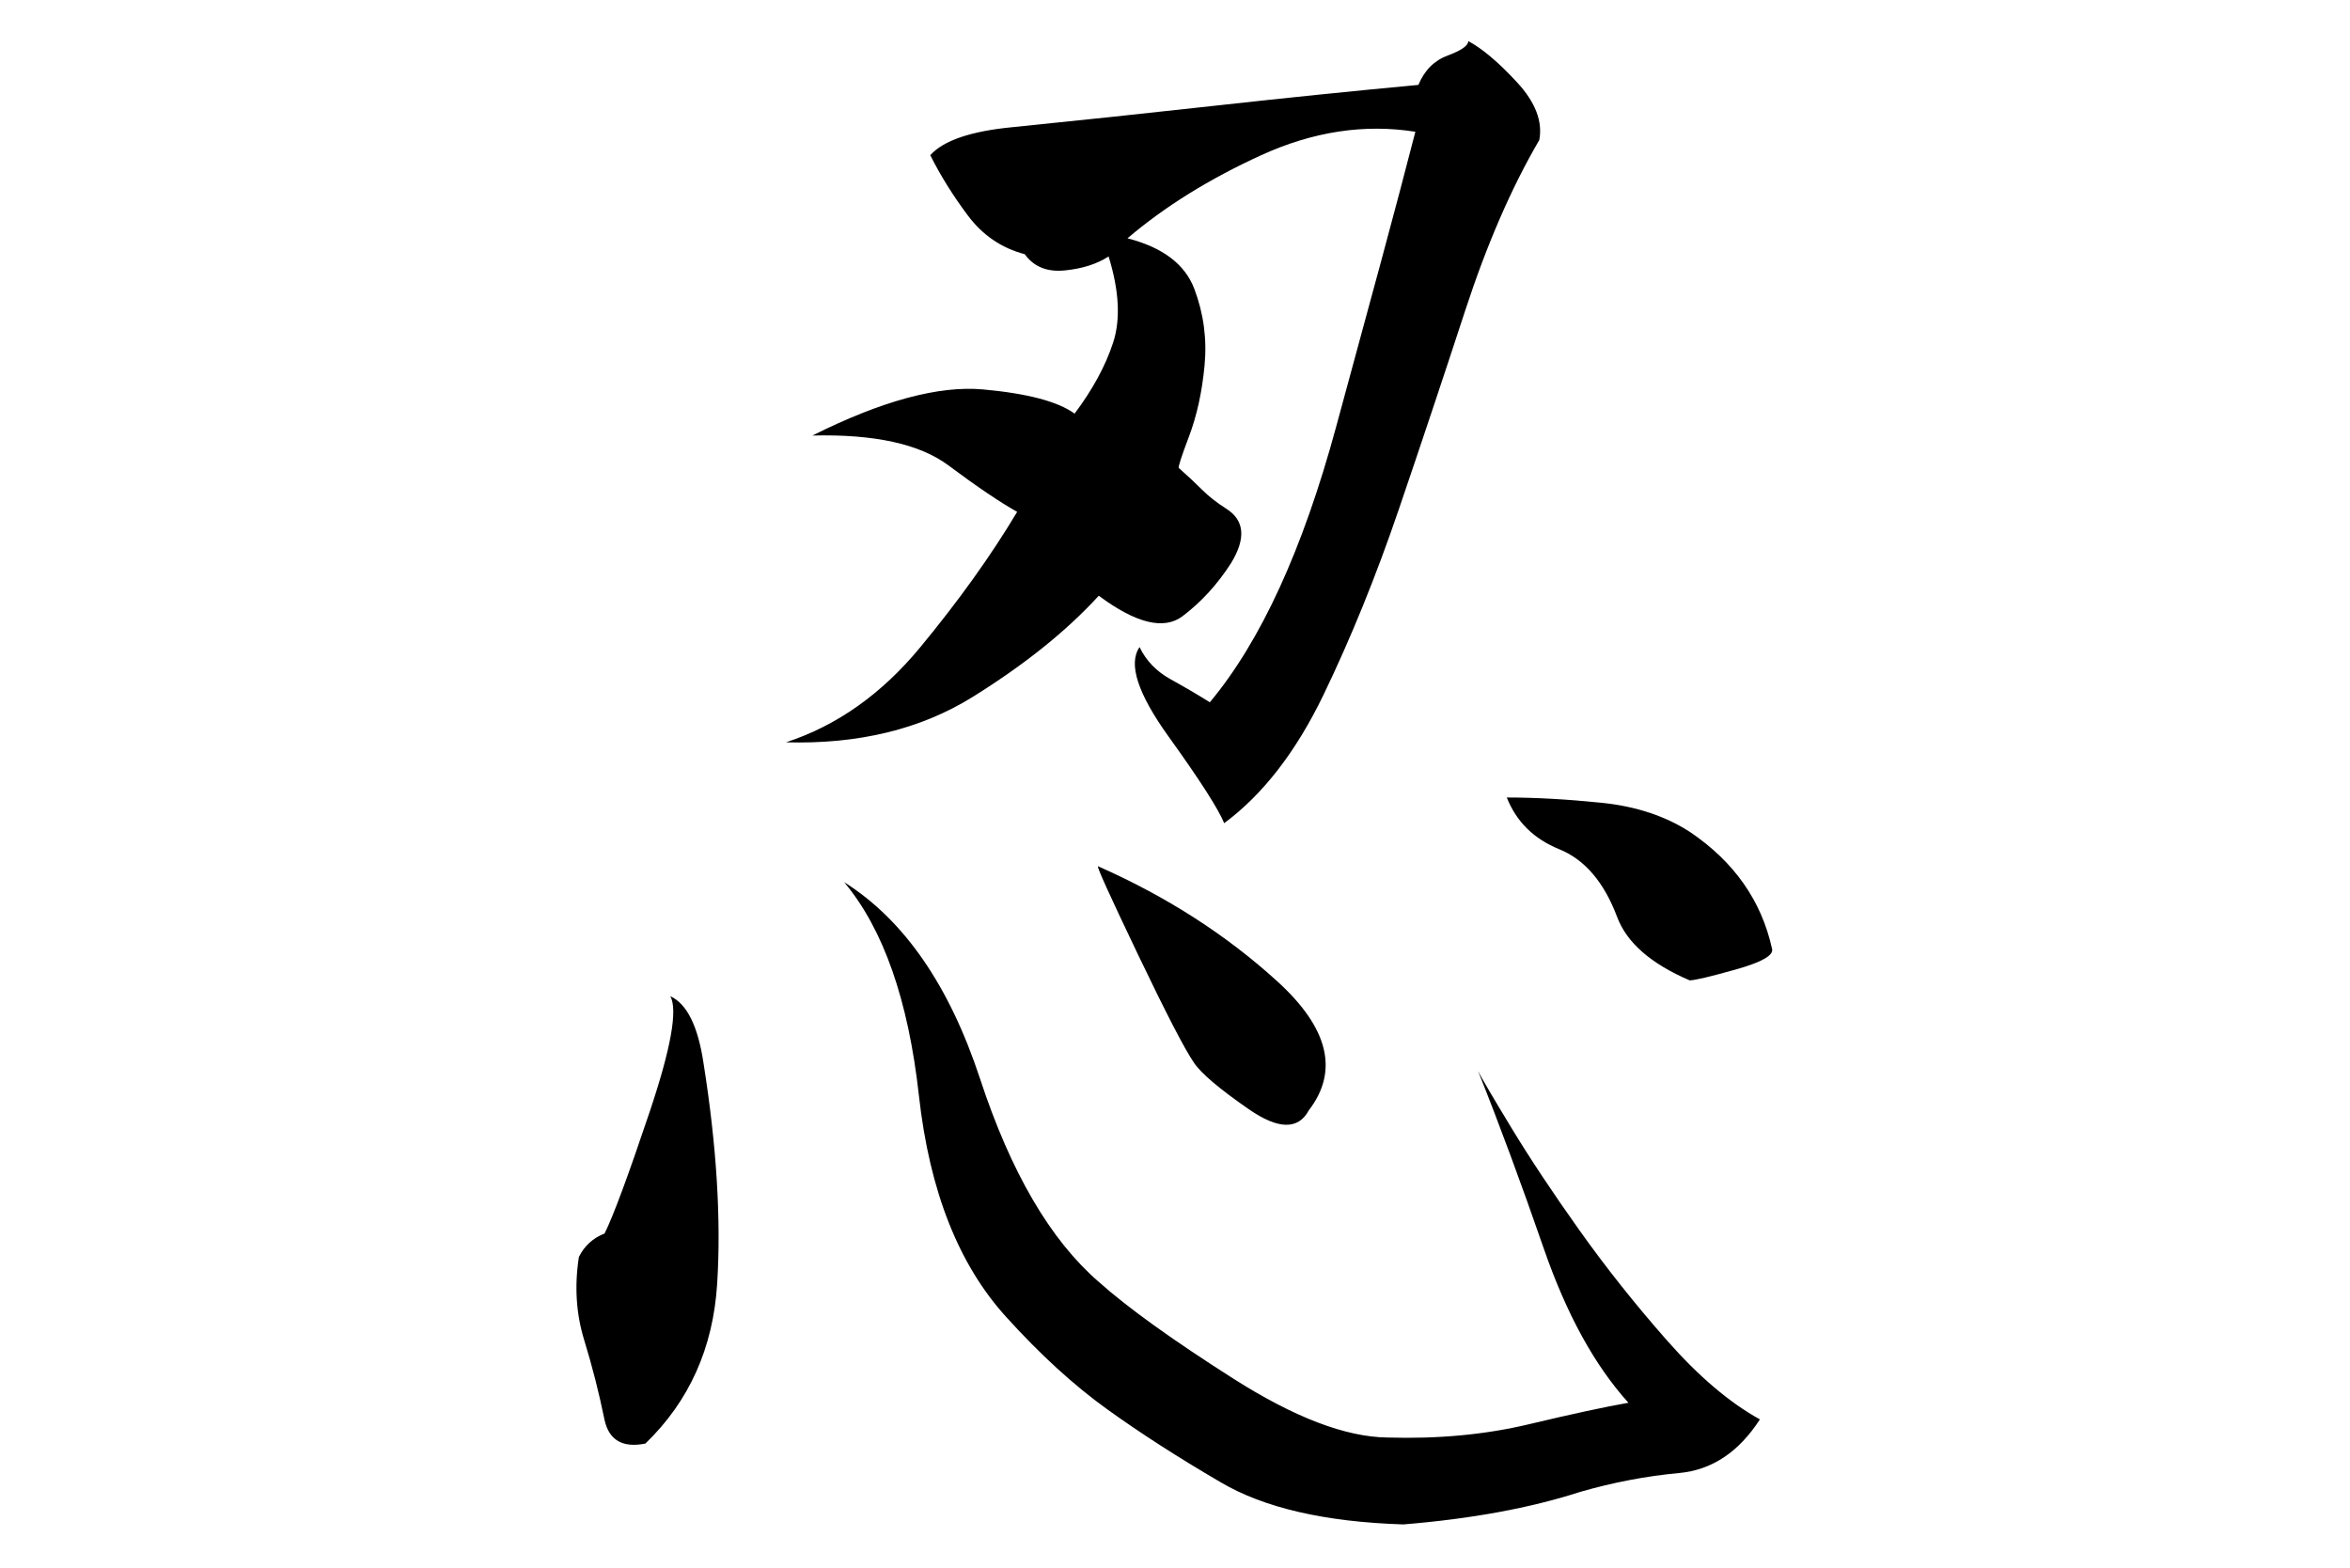 <svg viewBox="0 0 754 503" xmlns="http://www.w3.org/2000/svg" fill-rule="evenodd" clip-rule="evenodd"><g><path fill="none" d="M.047.016h753.815v502.129h-753.815z"/><path d="M493.878 44.94c-8.889 15.194-16.809 33.416-23.758 54.67-6.949 21.253-14.061 42.548-21.334 63.883-7.274 21.334-15.314 41.133-24.122 59.397-8.81 18.264-19.436 32.003-31.88 41.214-1.94-4.686-7.88-13.94-17.819-27.758-9.941-13.82-13.052-23.396-9.334-28.729 2.1 4.363 5.413 7.798 9.939 10.303 4.526 2.505 8.729 4.97 12.608 7.394 16.323-19.555 29.82-48.972 40.486-88.246 5.334-19.557 10.142-37.256 14.425-53.094 4.284-15.84 7.96-29.739 11.032-41.7-16.325-2.586-32.811-.079-49.458 7.517s-30.951 16.485-42.91 26.669c11.313 2.908 18.466 8.323 21.455 16.242 2.989 7.92 4.081 16.123 3.272 24.608-.807 8.486-2.464 16.042-4.969 22.667-2.507 6.627-3.596 10.022-3.274 10.184 2.748 2.424 5.213 4.727 7.394 6.908 2.183 2.183 4.808 4.243 7.879 6.182 5.819 3.719 6.305 9.537 1.455 17.456-4.363 6.789-9.535 12.446-15.516 16.971-5.981 4.526-14.951 2.343-26.91-6.546-10.344 11.315-23.839 22.143-40.488 32.487-16.647 10.344-36.607 15.192-59.881 14.545 16.325-5.332 30.668-15.475 43.033-30.425 12.365-14.951 22.748-29.456 31.153-43.517-5.494-3.07-12.849-8.041-22.062-14.911-9.211-6.868-23.758-10.061-43.638-9.575 22.303-11.153 40.567-16.081 54.79-14.788 14.223 1.293 24.002 3.879 29.336 7.758 5.819-7.758 9.939-15.356 12.365-22.79 2.424-7.436 1.94-16.647-1.455-27.637-3.717 2.424-8.405 3.919-14.061 4.484-5.658.565-9.941-1.172-12.849-5.212-7.436-1.94-13.537-6.101-18.305-12.487-4.767-6.384-8.768-12.808-12.001-19.273 4.203-4.688 12.93-7.677 26.184-8.97 20.85-2.102 42.588-4.405 65.215-6.91 22.628-2.505 44.365-4.727 65.215-6.667 1.94-4.688 5.091-7.839 9.456-9.456 4.363-1.615 6.544-3.151 6.544-4.607 4.526 2.426 9.739 6.829 15.638 13.213 5.9 6.386 8.282 12.568 7.151 18.547zm48.487 222.074c14.061 9.535 22.79 21.981 26.184 37.335.646 2.102-3.193 4.324-11.516 6.667-8.323 2.345-13.294 3.515-14.909 3.515-12.446-5.332-20.204-12.121-23.274-20.364-4.203-11.153-10.385-18.385-18.547-21.698-8.163-3.314-13.778-8.849-16.85-16.607 9.213 0 19.355.565 30.427 1.696 11.072 1.133 20.566 4.284 28.486 9.456zm-189.828 144.251c9.213 8.242 23.596 18.586 43.153 31.032 19.557 12.444 36.042 18.748 49.458 18.909 16.323.486 31.435-.929 45.334-4.243 13.901-3.312 24.567-5.615 32.003-6.908-10.828-11.961-19.879-28.446-27.153-49.458-7.274-21.01-14.304-40.002-21.091-56.973 1.131 2.264 4.686 8.323 10.666 18.183 5.981 9.86 13.254 20.809 21.819 32.851 8.567 12.04 17.942 23.839 28.124 35.395 10.182 11.556 20.123 20.002 29.82 25.334-6.789 10.506-15.435 16.244-25.941 17.214-10.506.969-21.093 2.989-31.76 6.06-16 5.172-34.911 8.648-56.73 10.425-25.213-.807-44.771-5.332-58.671-13.576-13.576-7.918-25.698-15.718-36.364-23.395-10.668-7.677-21.416-17.495-32.244-29.456-15.356-16.809-24.729-40.528-28.124-71.155-3.395-30.629-11.394-53.458-24.002-68.489 19.233 12.121 33.78 33.173 43.64 63.155 9.858 29.98 22.546 51.679 38.062 65.095zm67.398-55.034c-3.395 6.303-9.82 6.182-19.274-.364s-15.314-11.516-17.576-14.911c-2.91-4.201-8.891-15.757-17.942-34.668s-13.333-28.365-12.849-28.365c21.981 9.697 41.174 22.021 57.58 36.971 16.404 14.951 19.759 28.729 10.061 41.336zm-212.861 106.914c-7.274 1.455-11.637-1.05-13.092-7.515-1.777-8.727-3.96-17.293-6.546-25.698-2.586-8.405-3.151-17.293-1.696-26.669 1.777-3.555 4.526-6.062 8.242-7.515 2.748-5.496 7.556-18.466 14.425-38.912 6.87-20.445 9.092-32.849 6.667-37.214 5.334 2.426 8.891 9.618 10.668 21.578 4.201 26.506 5.656 50.063 4.363 70.67-1.293 20.607-8.97 37.699-23.031 51.275z"/></g></svg>